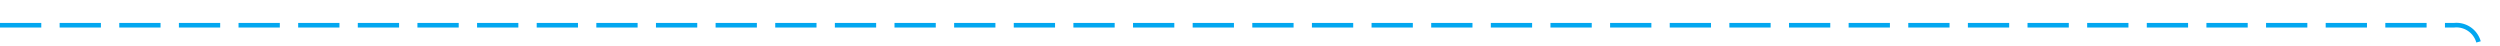 ﻿<?xml version="1.0" encoding="utf-8"?>
<svg version="1.1" xmlns:xlink="http://www.w3.org/1999/xlink" width="545px" height="10px" preserveAspectRatio="xMinYMid meet" viewBox="187 567  545 8" xmlns="http://www.w3.org/2000/svg">
  <path d="M 187 571.5  L 722 571.5  A 5 5 0 0 1 727.5 576.5 L 727.5 877  " stroke-width="1" stroke-dasharray="9,4" stroke="#02a7f0" fill="none" />
  <path d="M 721.5 871.3  L 727.5 878  L 733.5 871.3  L 727.5 873.6  L 721.5 871.3  Z " fill-rule="nonzero" fill="#02a7f0" stroke="none" />
</svg>